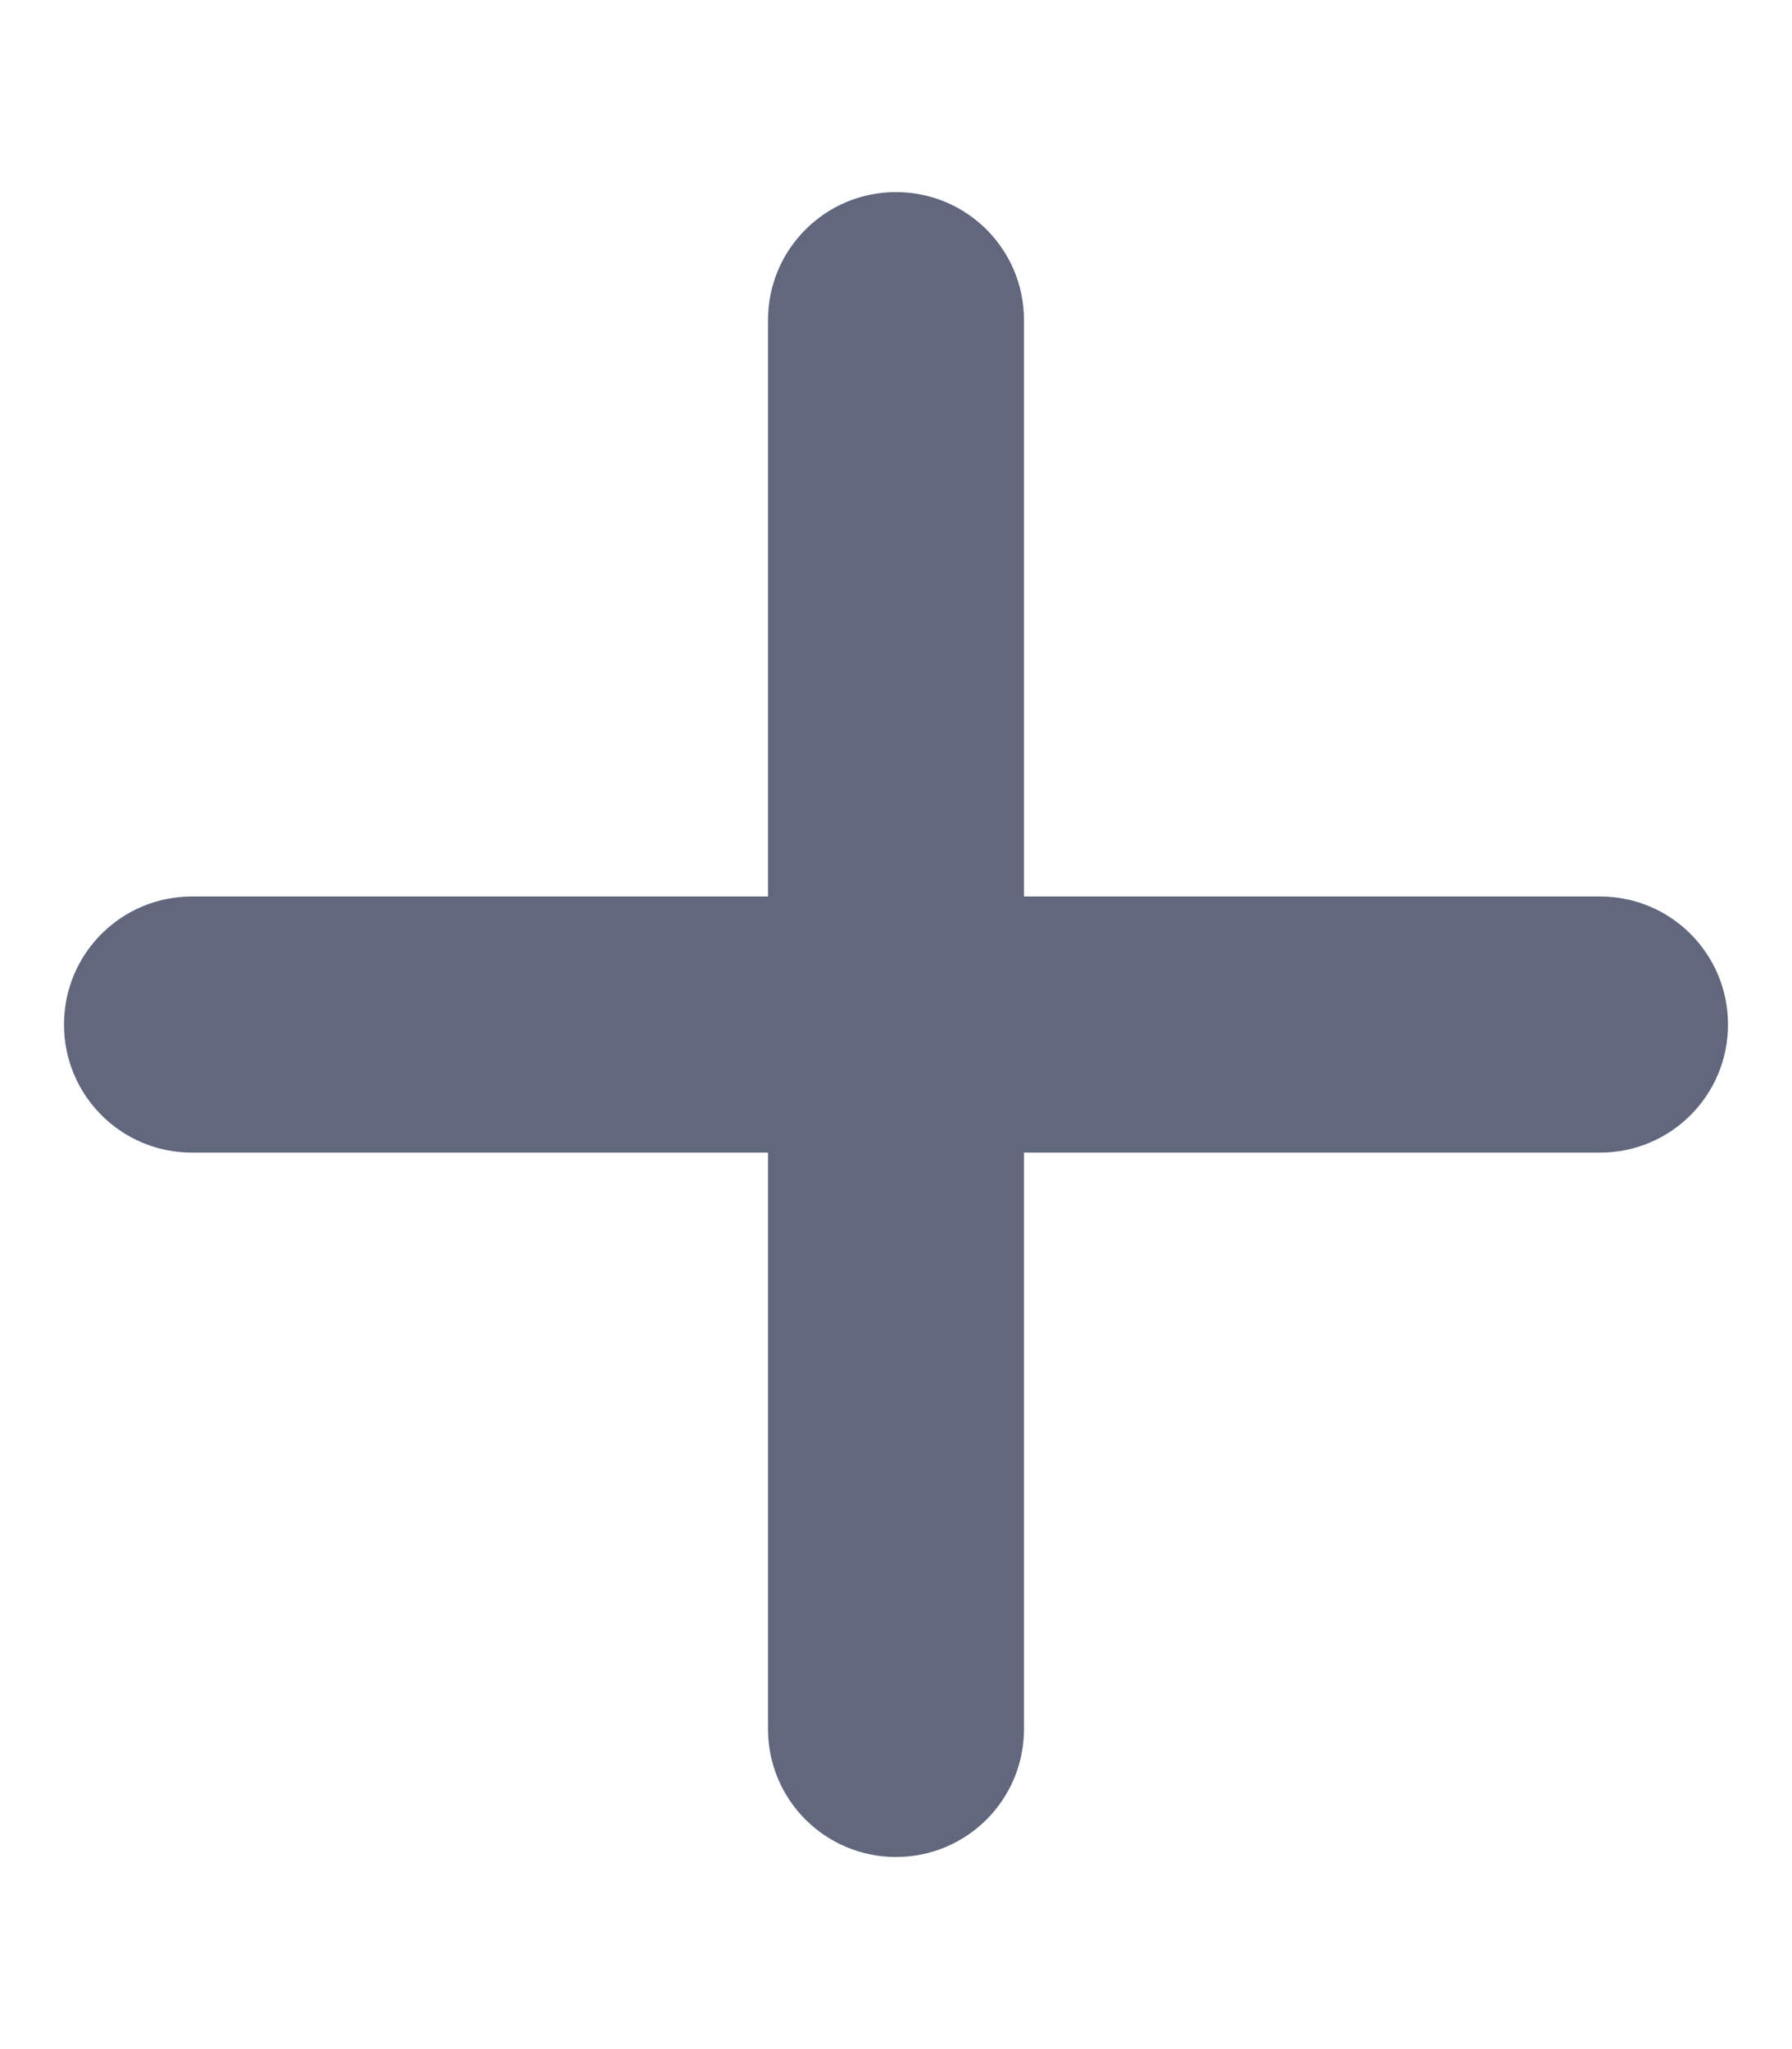 <?xml version="1.0" encoding="utf-8"?>
<!-- Generator: Adobe Illustrator 25.3.1, SVG Export Plug-In . SVG Version: 6.00 Build 0)  -->
<svg version="1.1" id="Layer_1" xmlns="http://www.w3.org/2000/svg" xmlns:xlink="http://www.w3.org/1999/xlink" x="0px" y="0px"
	 viewBox="0 0 448 512" style="enable-background:new 0 0 448 512;" xml:space="preserve">
<style type="text/css">
	.st0{fill:#61677C;}
</style>
<path class="st0" d="M432,256c0,17.7-14.3,32-32,32H256v144c0,17.7-14.3,32-32,32s-32-14.3-32-32V288H48c-17.7,0-32-14.3-32-32
	s14.3-32,32-32h144V80c0-17.7,14.3-32,32-32s32,14.3,32,32v144h144C417.7,224,432,238.3,432,256z"/>
</svg>
